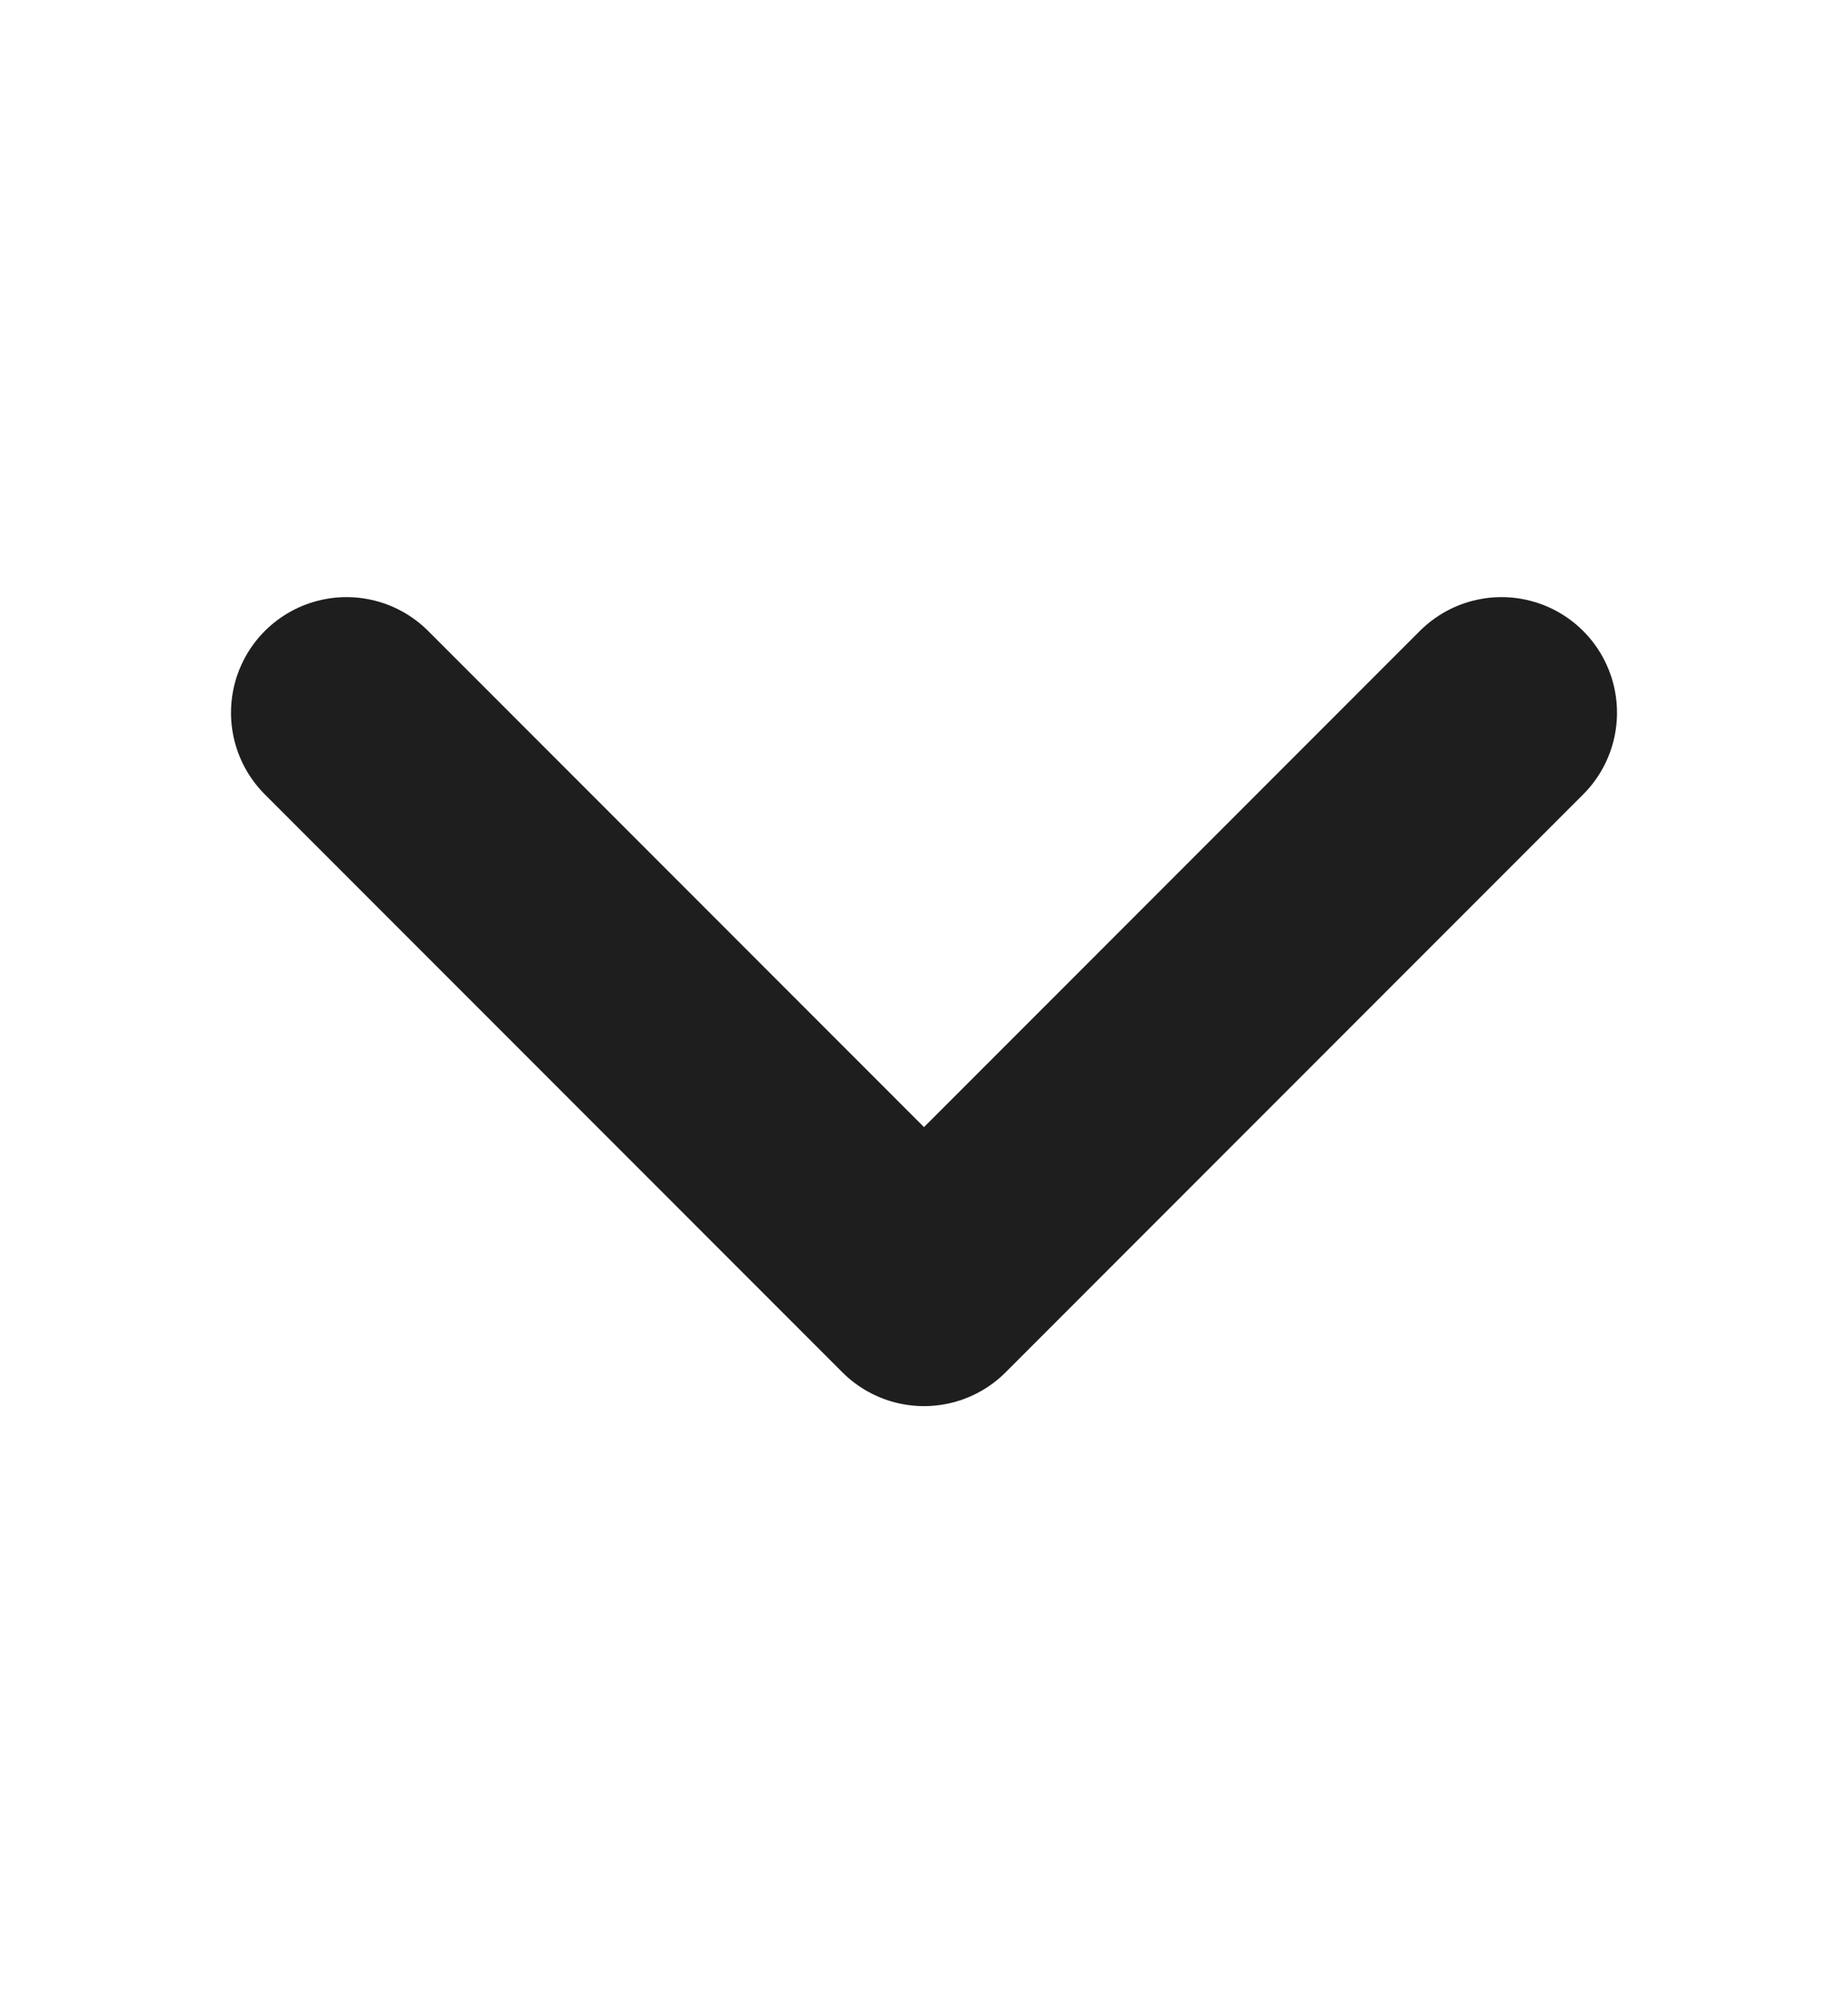 <svg width="12" height="13" viewBox="0 0 12 13" fill="none" xmlns="http://www.w3.org/2000/svg">
<path d="M9.75 4.625L6 8.375L2.25 4.625" stroke="#1E1E1E" stroke-width="1.5" stroke-linecap="round" stroke-linejoin="round"/>
</svg>
